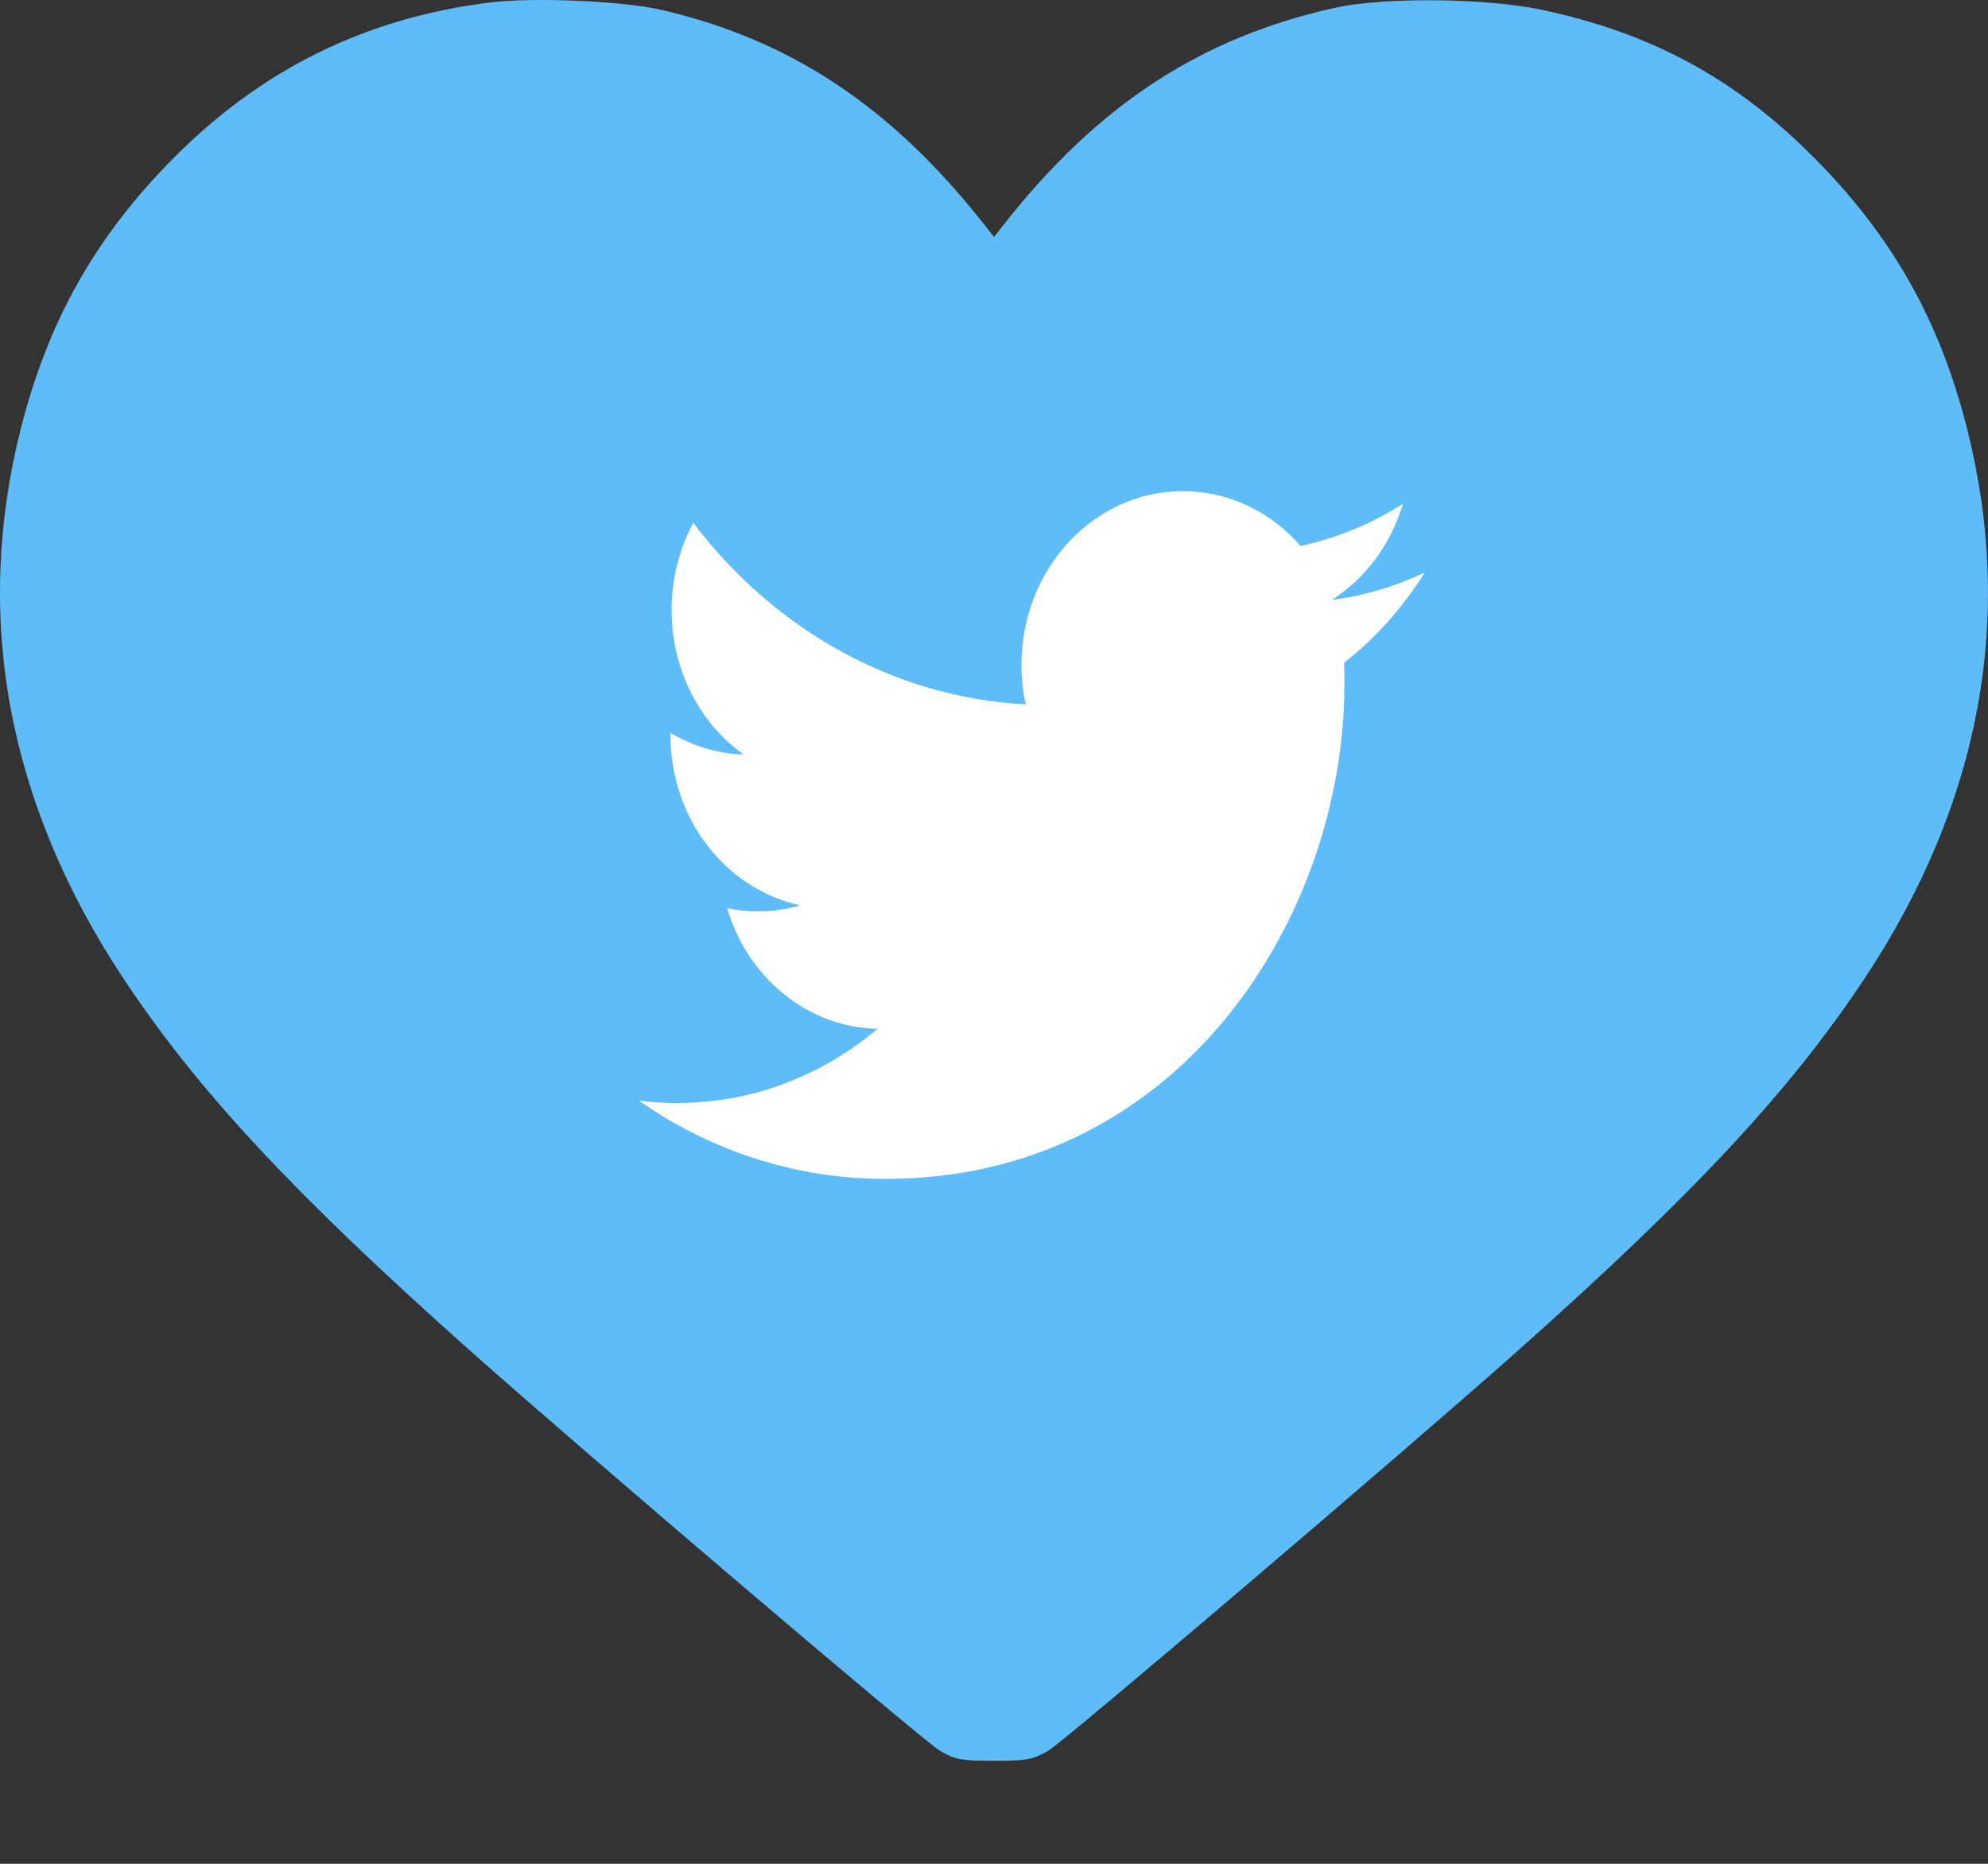 <svg width="16" height="15" viewBox="0 0 16 15" fill="none" xmlns="http://www.w3.org/2000/svg">
<rect x="0" y="0" width="16" height="15" fill="#333333" stroke="none"/>
<path fill-rule="evenodd" clip-rule="evenodd" d="M3.941 0.02C2.945 0.145 2.112 0.554 1.404 1.265C0.771 1.901 0.389 2.576 0.167 3.452C-0.217 4.972 0.062 6.47 0.994 7.876C1.592 8.778 2.362 9.605 3.78 10.867C4.681 11.67 7.429 14.01 7.562 14.088C7.688 14.163 7.735 14.171 8 14.171C8.265 14.171 8.312 14.162 8.438 14.089C8.571 14.01 11.325 11.664 12.22 10.867C13.642 9.601 14.409 8.776 15.006 7.876C15.938 6.47 16.217 4.972 15.832 3.452C15.611 2.576 15.229 1.901 14.596 1.265C13.965 0.631 13.29 0.265 12.404 0.078C11.962 -0.016 11.142 -0.024 10.753 0.061C9.673 0.298 8.843 0.838 8.086 1.798L8 1.907L7.914 1.798C7.17 0.855 6.353 0.314 5.311 0.077C5.001 0.007 4.288 -0.023 3.941 0.02Z" fill="#5EBCF9"/>
<path d="M7.125 9.488C9.514 9.488 10.82 7.358 10.82 5.512C10.82 5.451 10.82 5.391 10.818 5.333C11.071 5.136 11.291 4.889 11.466 4.608C11.235 4.718 10.984 4.794 10.72 4.828C10.99 4.654 11.194 4.382 11.291 4.055C11.041 4.214 10.764 4.33 10.467 4.394C10.23 4.121 9.894 3.953 9.519 3.953C8.803 3.953 8.221 4.579 8.221 5.35C8.221 5.46 8.232 5.567 8.256 5.669C7.177 5.611 6.221 5.054 5.58 4.208C5.469 4.414 5.405 4.654 5.405 4.909C5.405 5.393 5.633 5.822 5.984 6.072C5.771 6.066 5.572 6.002 5.396 5.898C5.396 5.903 5.396 5.909 5.396 5.915C5.396 6.593 5.843 7.155 6.439 7.286C6.331 7.318 6.215 7.335 6.097 7.335C6.013 7.335 5.932 7.326 5.852 7.309C6.016 7.865 6.495 8.268 7.063 8.28C6.619 8.654 6.059 8.877 5.45 8.877C5.345 8.877 5.243 8.871 5.141 8.857C5.709 9.256 6.393 9.488 7.125 9.488Z" fill="white"/>
</svg>
